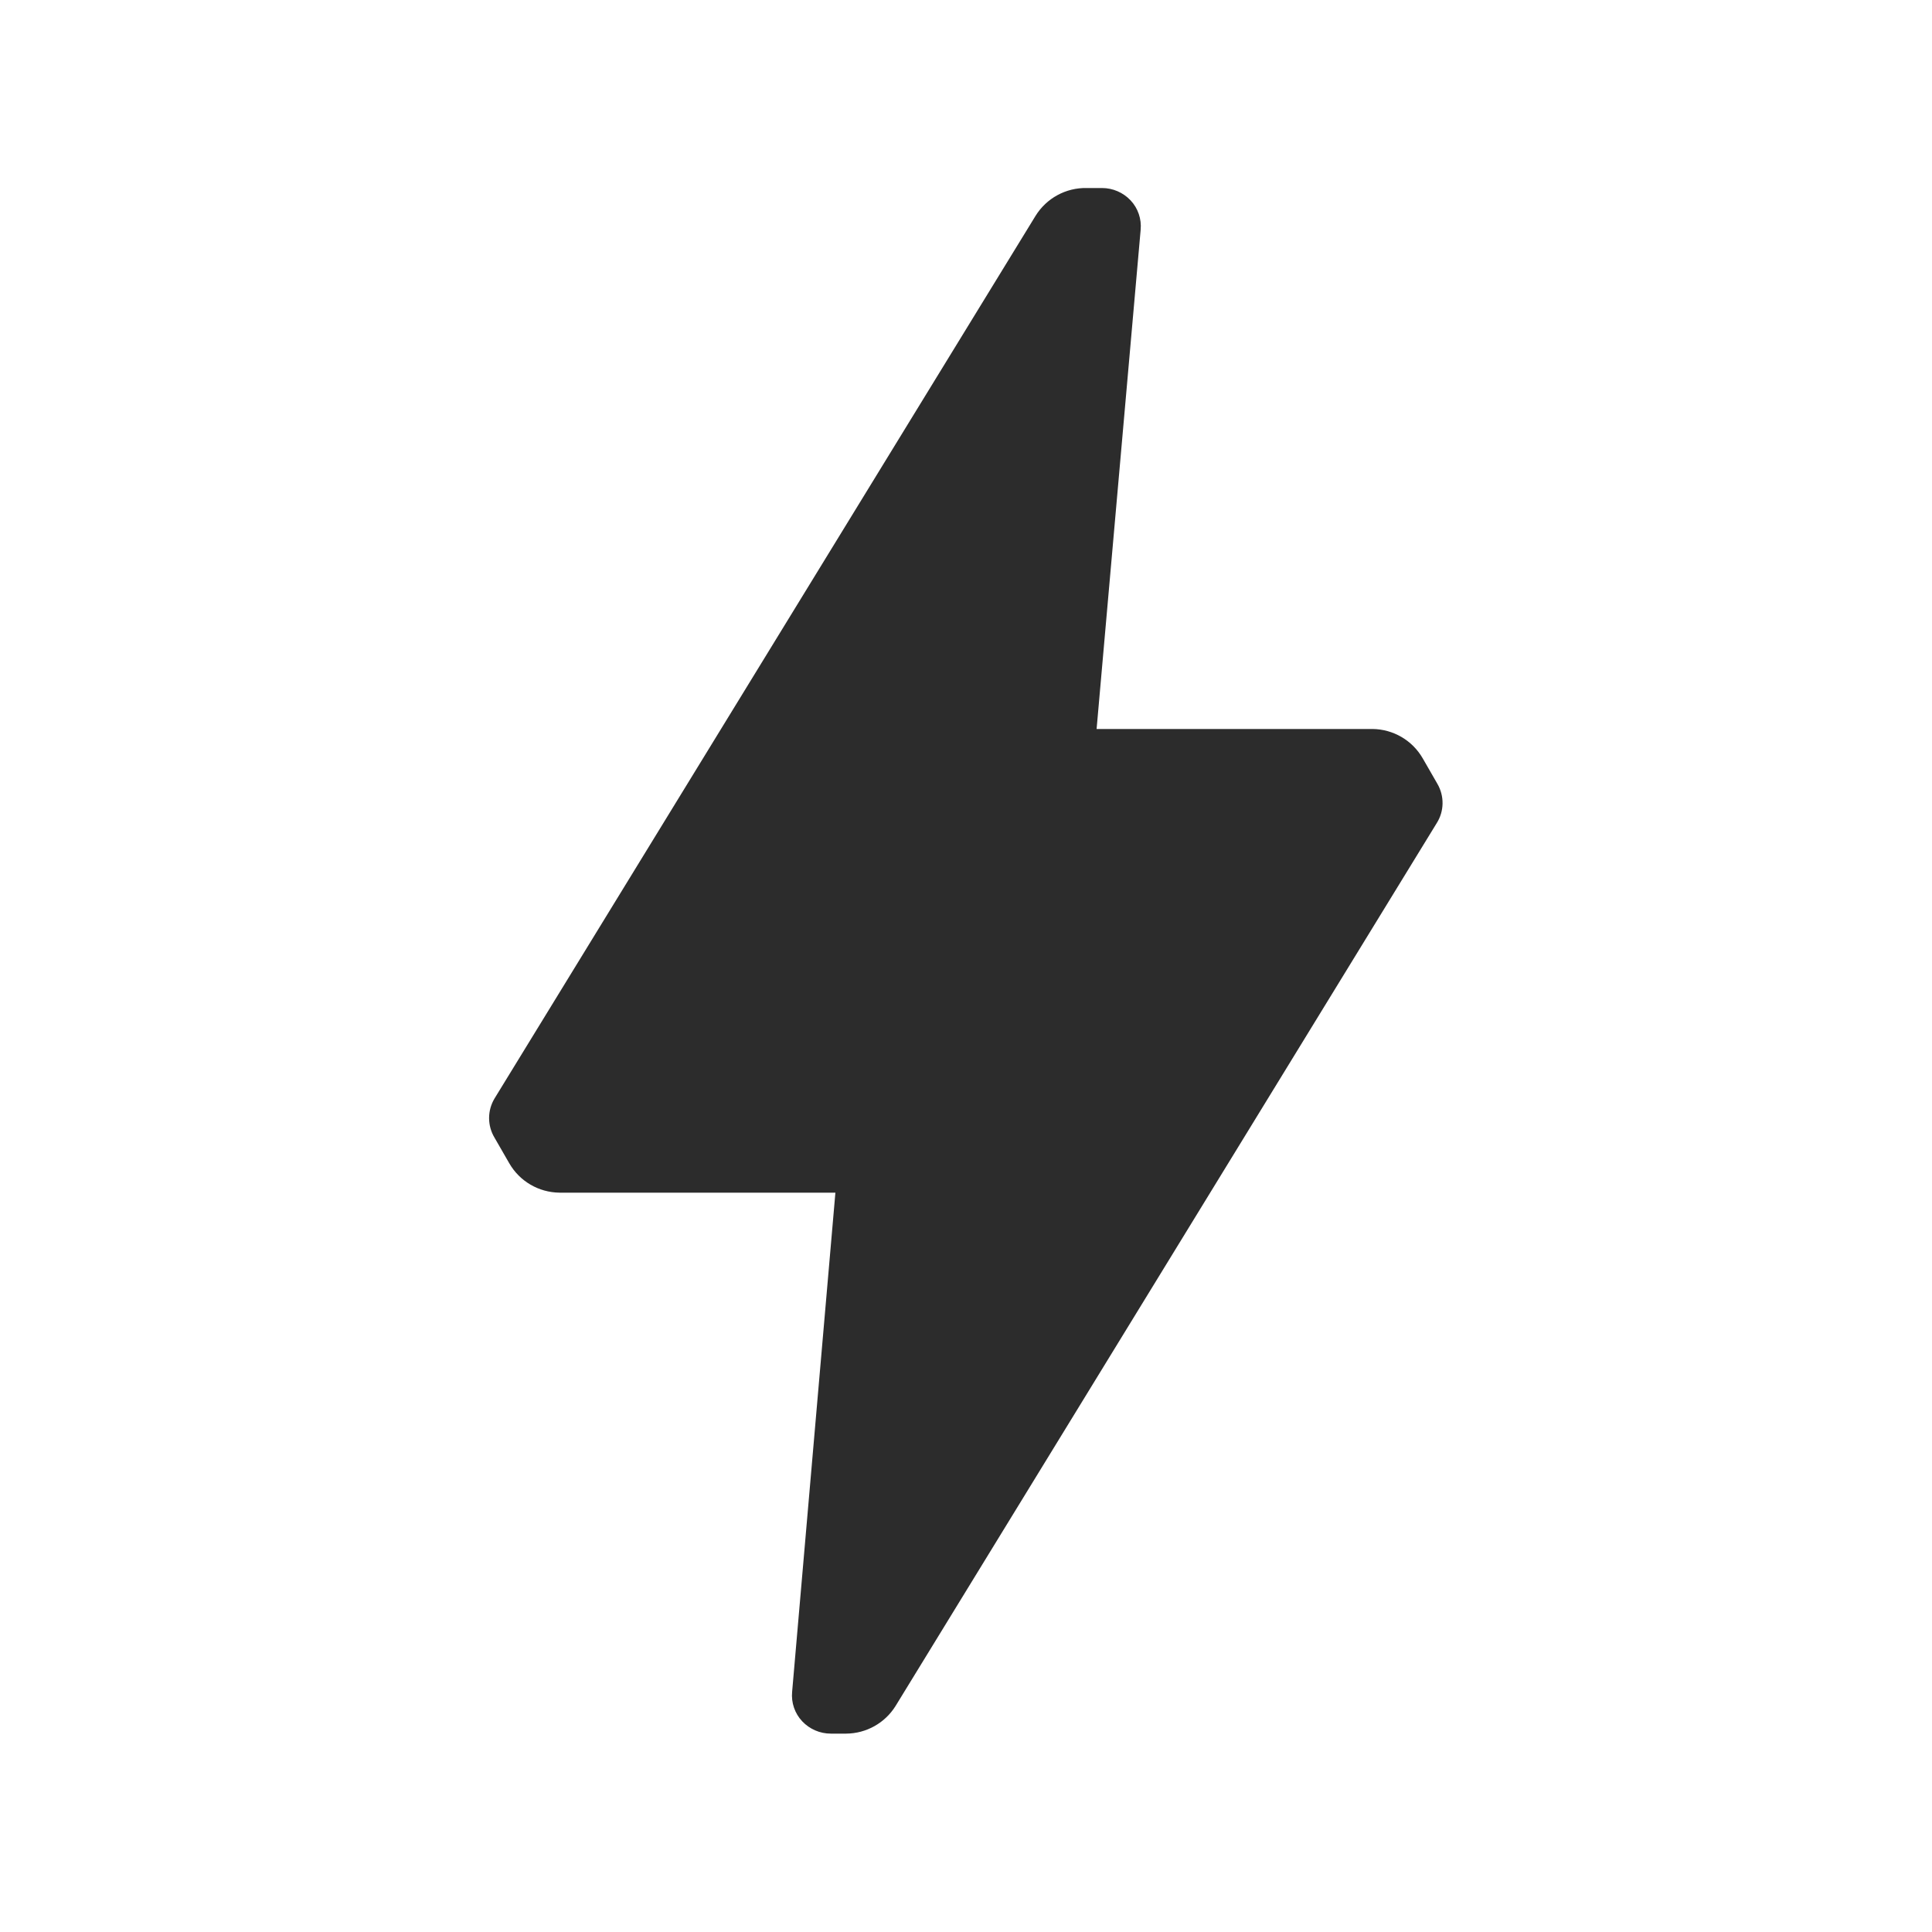 <svg width="25" height="25" viewBox="0 0 25 25" fill="none" xmlns="http://www.w3.org/2000/svg">
<g id="Atom/Btn-Icon/Small/Flash">
<path id="Icon color" d="M18.59 10.653L11.59 22.073C11.453 22.295 11.211 22.431 10.95 22.433H10.75C10.61 22.433 10.476 22.375 10.38 22.273C10.284 22.171 10.237 22.032 10.25 21.893L10.81 15.433H7.24C6.971 15.43 6.724 15.286 6.59 15.053L6.4 14.723C6.305 14.566 6.305 14.37 6.4 14.213L13.4 2.793C13.541 2.565 13.792 2.428 14.06 2.433H14.26C14.4 2.433 14.534 2.491 14.63 2.593C14.726 2.695 14.773 2.834 14.76 2.973L14.19 9.433H17.76C18.029 9.436 18.276 9.58 18.41 9.813L18.6 10.143C18.692 10.302 18.689 10.498 18.59 10.653Z" fill="#2C2C2C"/>
</g>
</svg>
